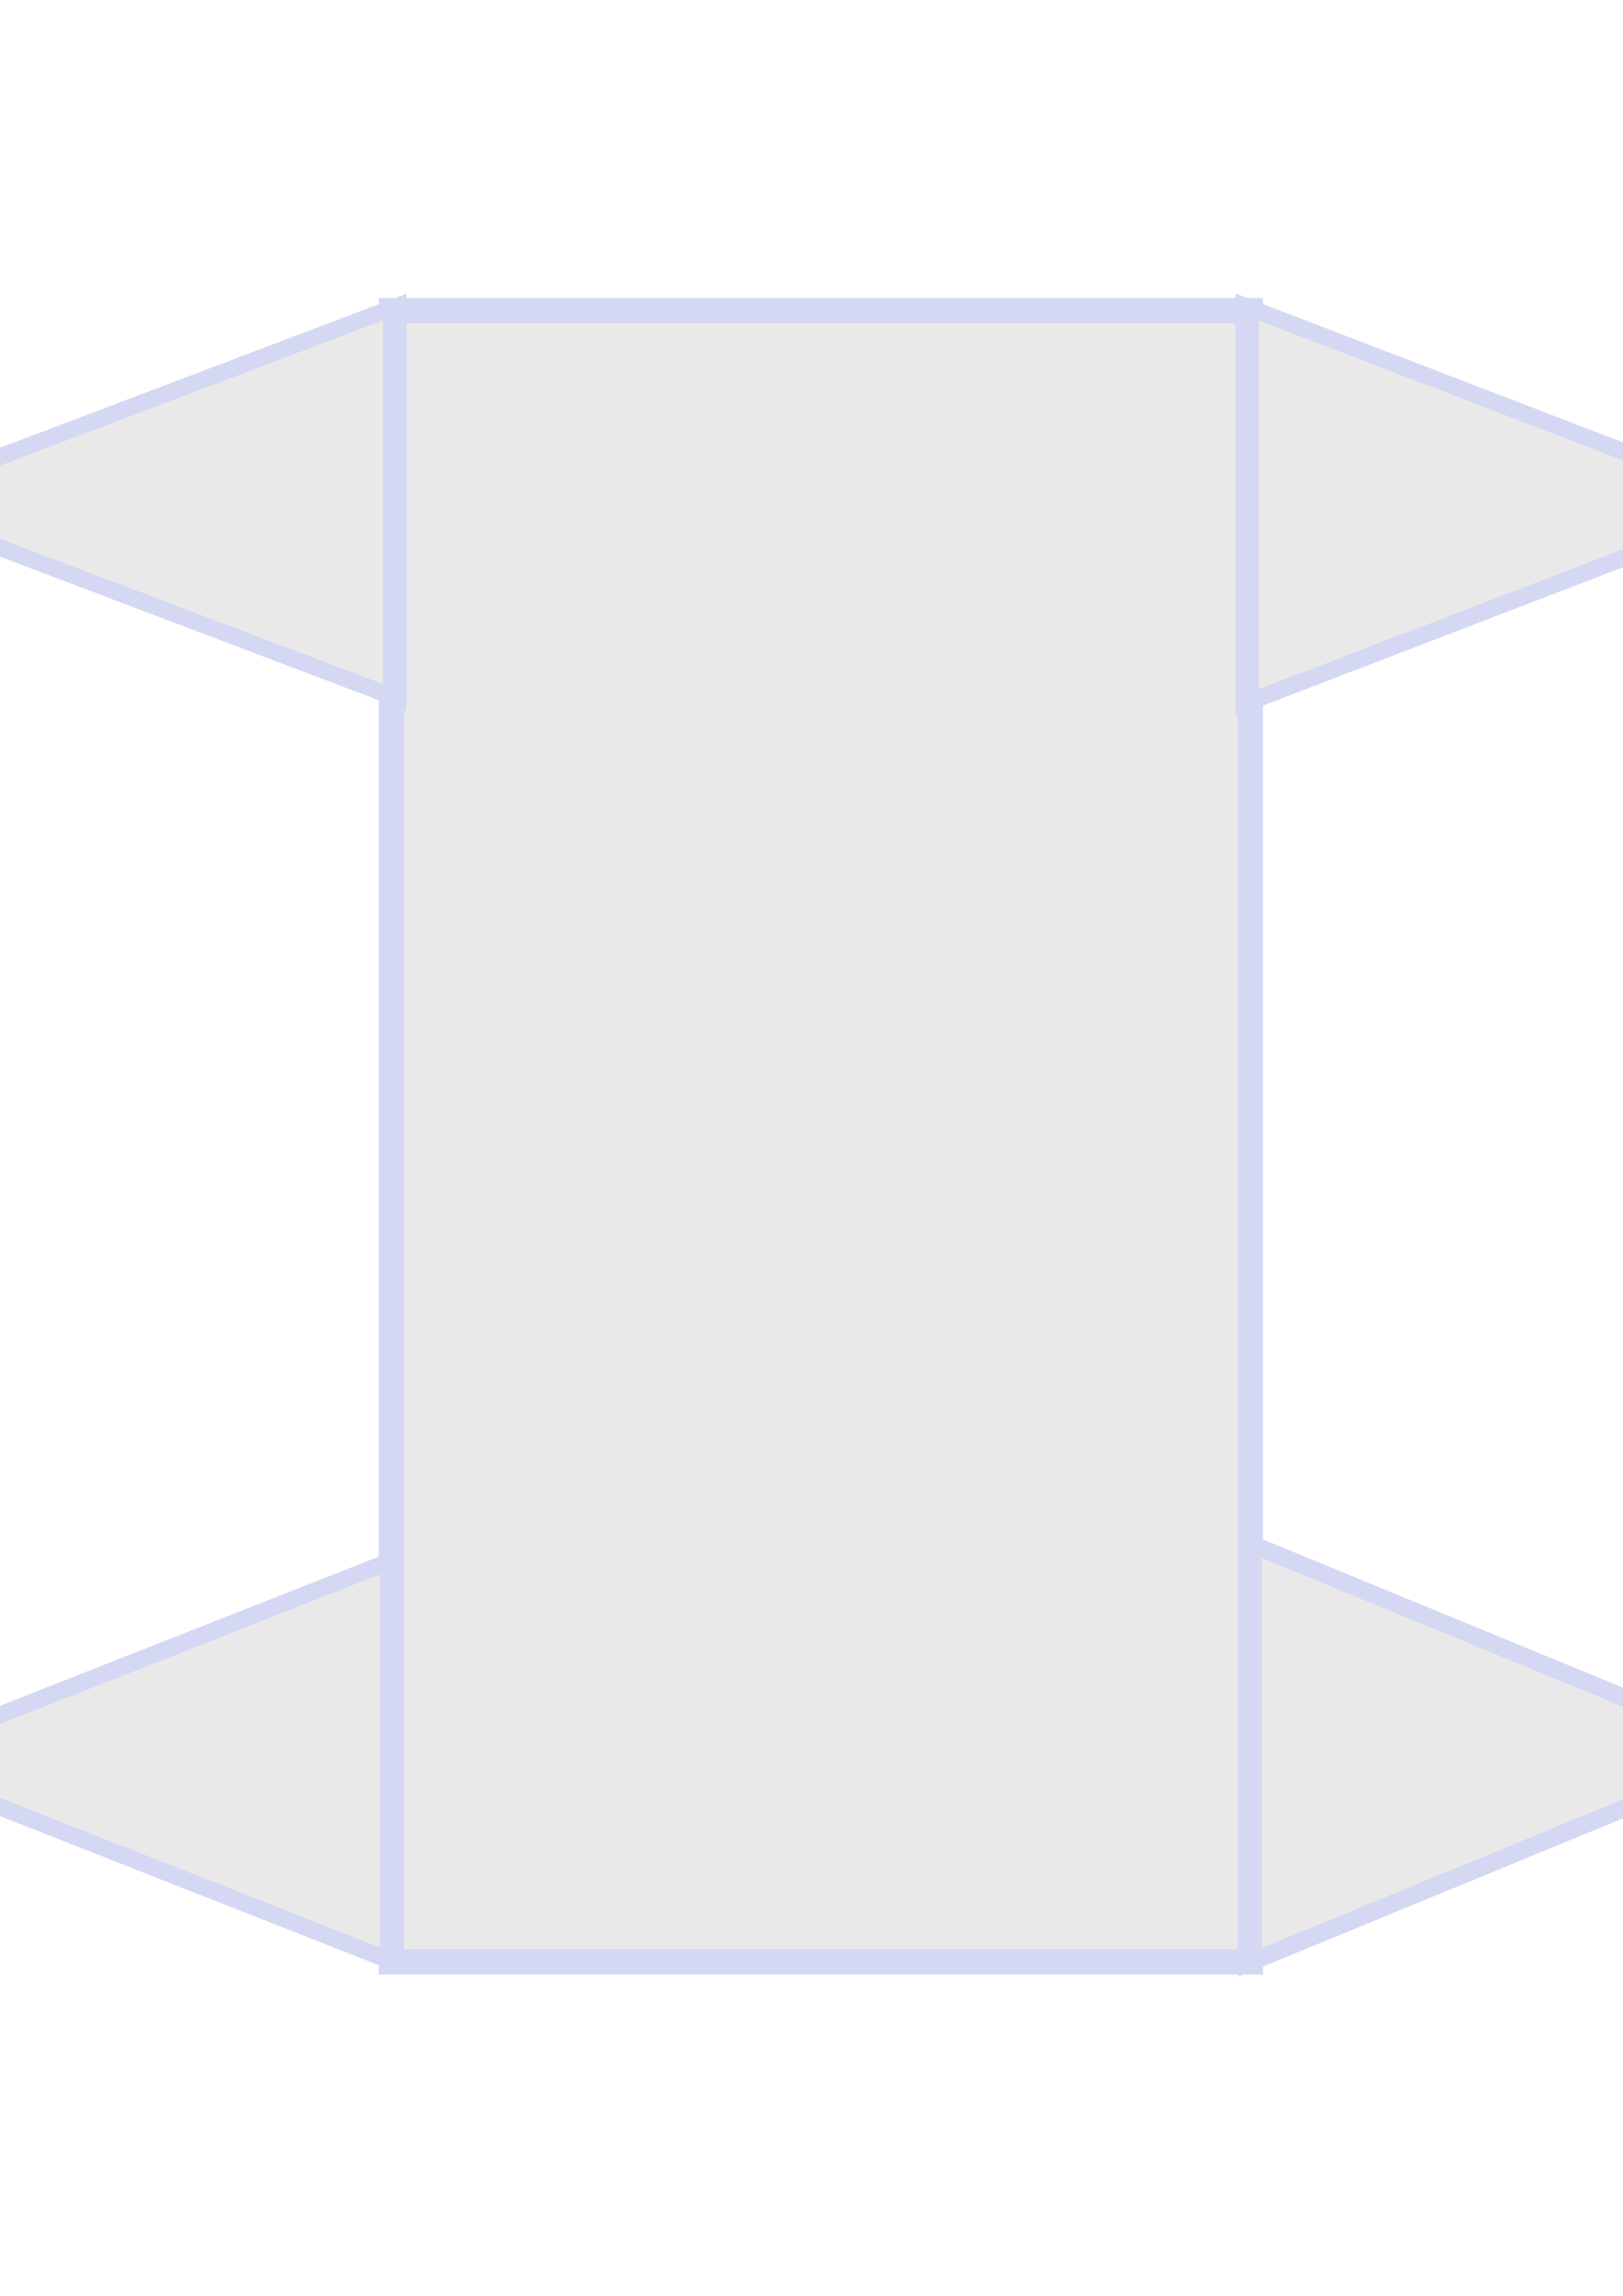 <?xml version="1.0" encoding="UTF-8" standalone="no"?>
<!-- Created with Inkscape (http://www.inkscape.org/) -->

<svg
   xmlns:dc="http://purl.org/dc/elements/1.1/"
   xmlns:cc="http://creativecommons.org/ns#"
   xmlns:rdf="http://www.w3.org/1999/02/22-rdf-syntax-ns#"
   xmlns:svg="http://www.w3.org/2000/svg"
   xmlns="http://www.w3.org/2000/svg"
   xmlns:sodipodi="http://sodipodi.sourceforge.net/DTD/sodipodi-0.dtd"
   xmlns:inkscape="http://www.inkscape.org/namespaces/inkscape"
   width="210mm"
   height="297mm"
   viewBox="0 0 210 297"
   version="1.1"
   id="svg8"
   inkscape:version="0.92.1 r15371"
   sodipodi:docname="Wall.svg"
   inkscape:export-filename="E:\Utilisateur\Mes documents\Documents\Unity Projects\Lilliputien\Assets\Textures\Wall.png"
   inkscape:export-xdpi="96"
   inkscape:export-ydpi="96">
  <defs
     id="defs2" />
  <sodipodi:namedview
     id="base"
     pagecolor="#ffffff"
     bordercolor="#666666"
     borderopacity="1.0"
     inkscape:pageopacity="0.0"
     inkscape:pageshadow="2"
     inkscape:zoom="0.35"
     inkscape:cx="-157.14286"
     inkscape:cy="560"
     inkscape:document-units="mm"
     inkscape:current-layer="layer1"
     showgrid="false"
     inkscape:window-width="1920"
     inkscape:window-height="1017"
     inkscape:window-x="-8"
     inkscape:window-y="-8"
     inkscape:window-maximized="1" />
  <g
     inkscape:label="Calque 1"
     inkscape:groupmode="layer"
     id="layer1">
    <rect
       style="fill:#e9e9e9;fill-opacity:1;stroke:#d5d8f3;stroke-width:3.27;stroke-miterlimit:4;stroke-dasharray:none;stroke-dashoffset:0.2;stroke-opacity:1"
       id="rect4485"
       width="111.125"
       height="213.599"
       x="50.649"
       y="40.199" />
    <path
       sodipodi:type="star"
       style="fill:#e9e9e9;fill-opacity:1;stroke:#d5d8f3;stroke-width:3;stroke-miterlimit:4;stroke-dasharray:none;stroke-dashoffset:0.2;stroke-opacity:1"
       id="path4487"
       sodipodi:sides="3"
       sodipodi:cx="28.726189"
       sodipodi:cy="78.170486"
       sodipodi:r1="43.845242"
       sodipodi:r2="21.922619"
       sodipodi:arg1="3.1415927"
       sodipodi:arg2="4.1887902"
       inkscape:flatsided="true"
       inkscape:rounded="0"
       inkscape:randomized="0"
       d="m -15.119,78.17 65.768,-37.971 -3e-6,75.942 z"
       inkscape:transform-center-x="11.106615"
       transform="matrix(1.013,0,0,0.665,-0.226,12.988)" />
    <path
       inkscape:transform-center-x="10.961309"
       d="m -15.119,215.827 65.768,-37.971 -4e-6,75.942 z"
       inkscape:randomized="0"
       inkscape:rounded="0"
       inkscape:flatsided="true"
       sodipodi:arg2="4.1887902"
       sodipodi:arg1="3.1415927"
       sodipodi:r2="21.922619"
       sodipodi:r1="43.845242"
       sodipodi:cy="215.82697"
       sodipodi:cx="28.726192"
       sodipodi:sides="3"
       id="path4489"
       style="fill:#e9e9e9;fill-opacity:1;stroke:#d5d8f3;stroke-width:3;stroke-miterlimit:4;stroke-dasharray:none;stroke-dashoffset:0.2;stroke-opacity:1"
       sodipodi:type="star"
       transform="matrix(1,0,0,0.682,0,80.611)" />
    <path
       sodipodi:type="star"
       style="fill:#e9e9e9;fill-opacity:1;stroke:#d5d8f3;stroke-width:3;stroke-miterlimit:4;stroke-dasharray:none;stroke-dashoffset:0.2;stroke-opacity:1"
       id="path4491"
       sodipodi:sides="3"
       sodipodi:cx="-183.69642"
       sodipodi:cy="-78.170494"
       sodipodi:r1="43.845242"
       sodipodi:r2="21.922619"
       sodipodi:arg1="3.1415927"
       sodipodi:arg2="4.1887902"
       inkscape:flatsided="true"
       inkscape:rounded="0"
       inkscape:randomized="0"
       d="m -227.542,-78.17 65.768,-37.971 0,75.942 z"
       inkscape:transform-center-x="-11.101989"
       transform="matrix(-1.013,0,0,-0.674,-2.508,12.62)"
       inkscape:transform-center-y="-1.4414176e-006" />
    <path
       inkscape:transform-center-y="-2.1793395e-006"
       transform="matrix(-1,0,0,-0.713,0,72.896)"
       inkscape:transform-center-x="-10.96131"
       d="m -227.542,-215.827 65.768,-37.971 -1e-5,75.942 z"
       inkscape:randomized="0"
       inkscape:rounded="0"
       inkscape:flatsided="true"
       sodipodi:arg2="4.1887902"
       sodipodi:arg1="3.1415927"
       sodipodi:r2="21.922619"
       sodipodi:r1="43.845242"
       sodipodi:cy="-215.82697"
       sodipodi:cx="-183.69643"
       sodipodi:sides="3"
       id="path4493"
       style="fill:#e9e9e9;fill-opacity:1;stroke:#d5d8f3;stroke-width:3;stroke-miterlimit:4;stroke-dasharray:none;stroke-dashoffset:0.2;stroke-opacity:1"
       sodipodi:type="star" />
  </g>
</svg>
